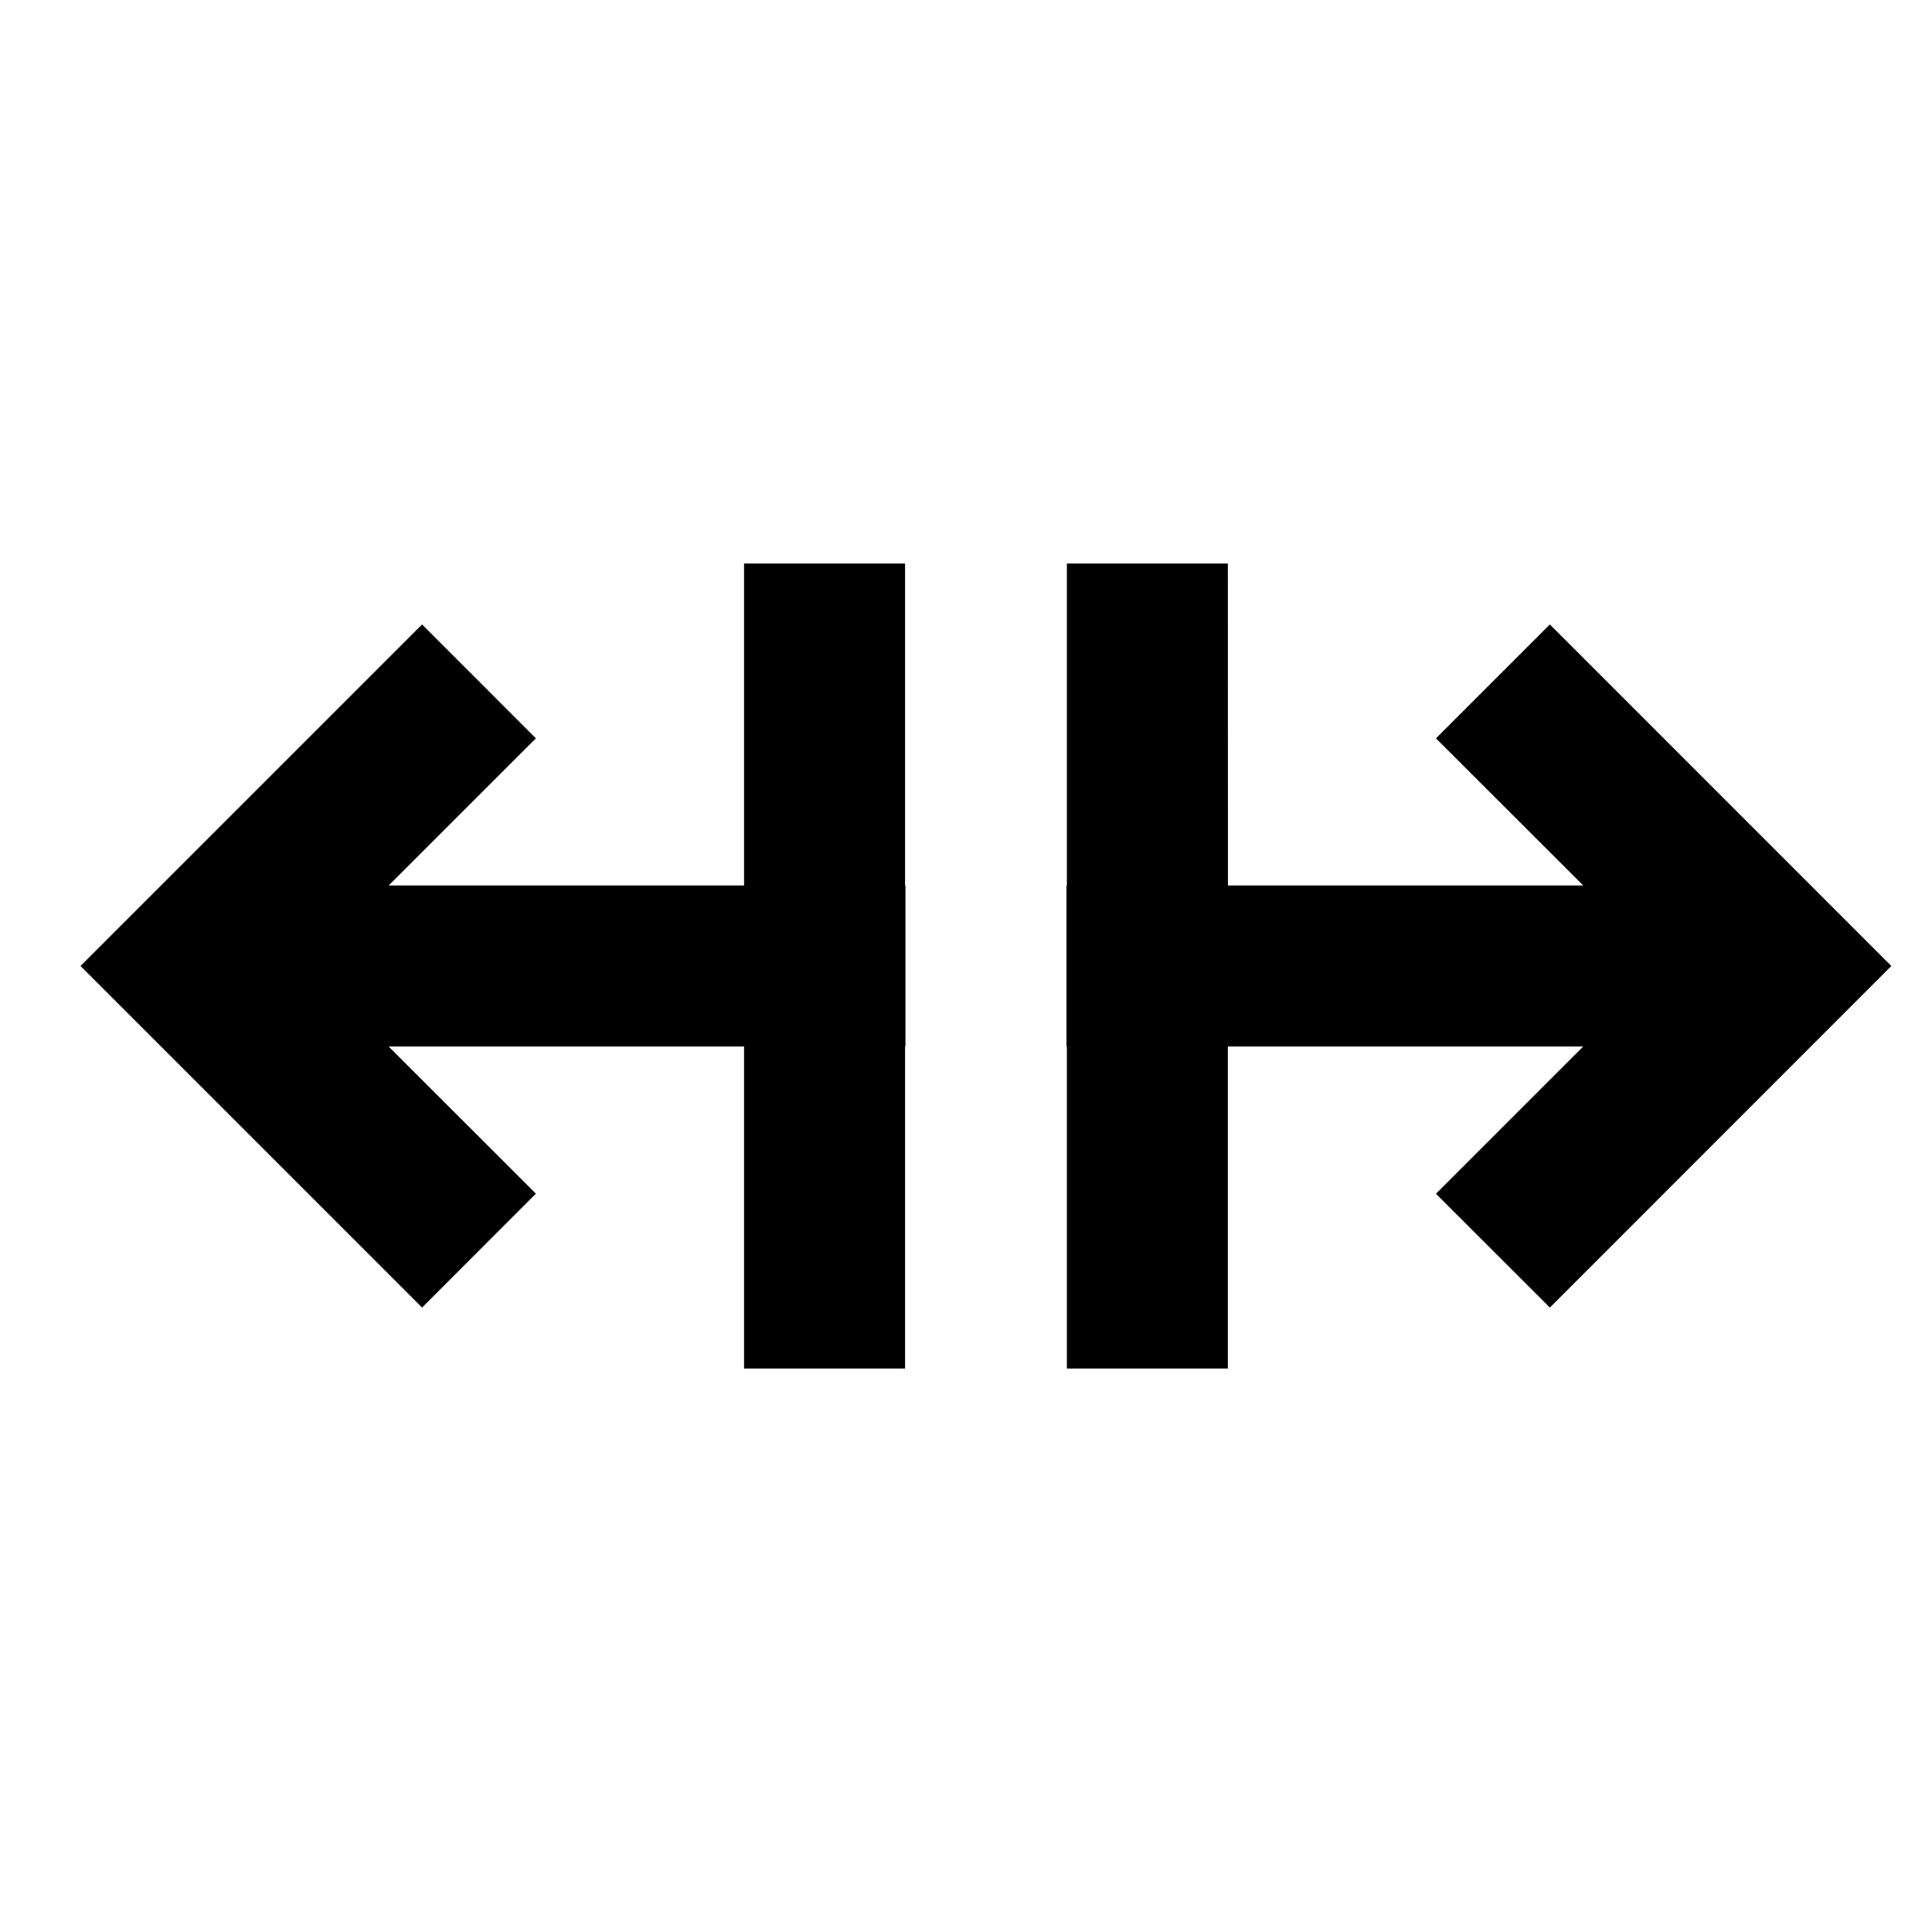 <svg xmlns="http://www.w3.org/2000/svg" xmlns:xlink="http://www.w3.org/1999/xlink" width="24" height="24" viewBox="0 0 24 24"><path fill="currentColor" d="M9.243 7h2v4h.005v2h-.005v4h-2v-4H4.828l1.829 1.828l-1.414 1.415L1 12l4.243-4.243l1.414 1.415L4.828 11h4.415zm6.01 0h-2v4h-.005v2h.005v4h2v-4h4.414l-1.829 1.829l1.415 1.414L23.495 12l-4.242-4.243l-1.415 1.415L19.668 11h-4.414z"/></svg>
